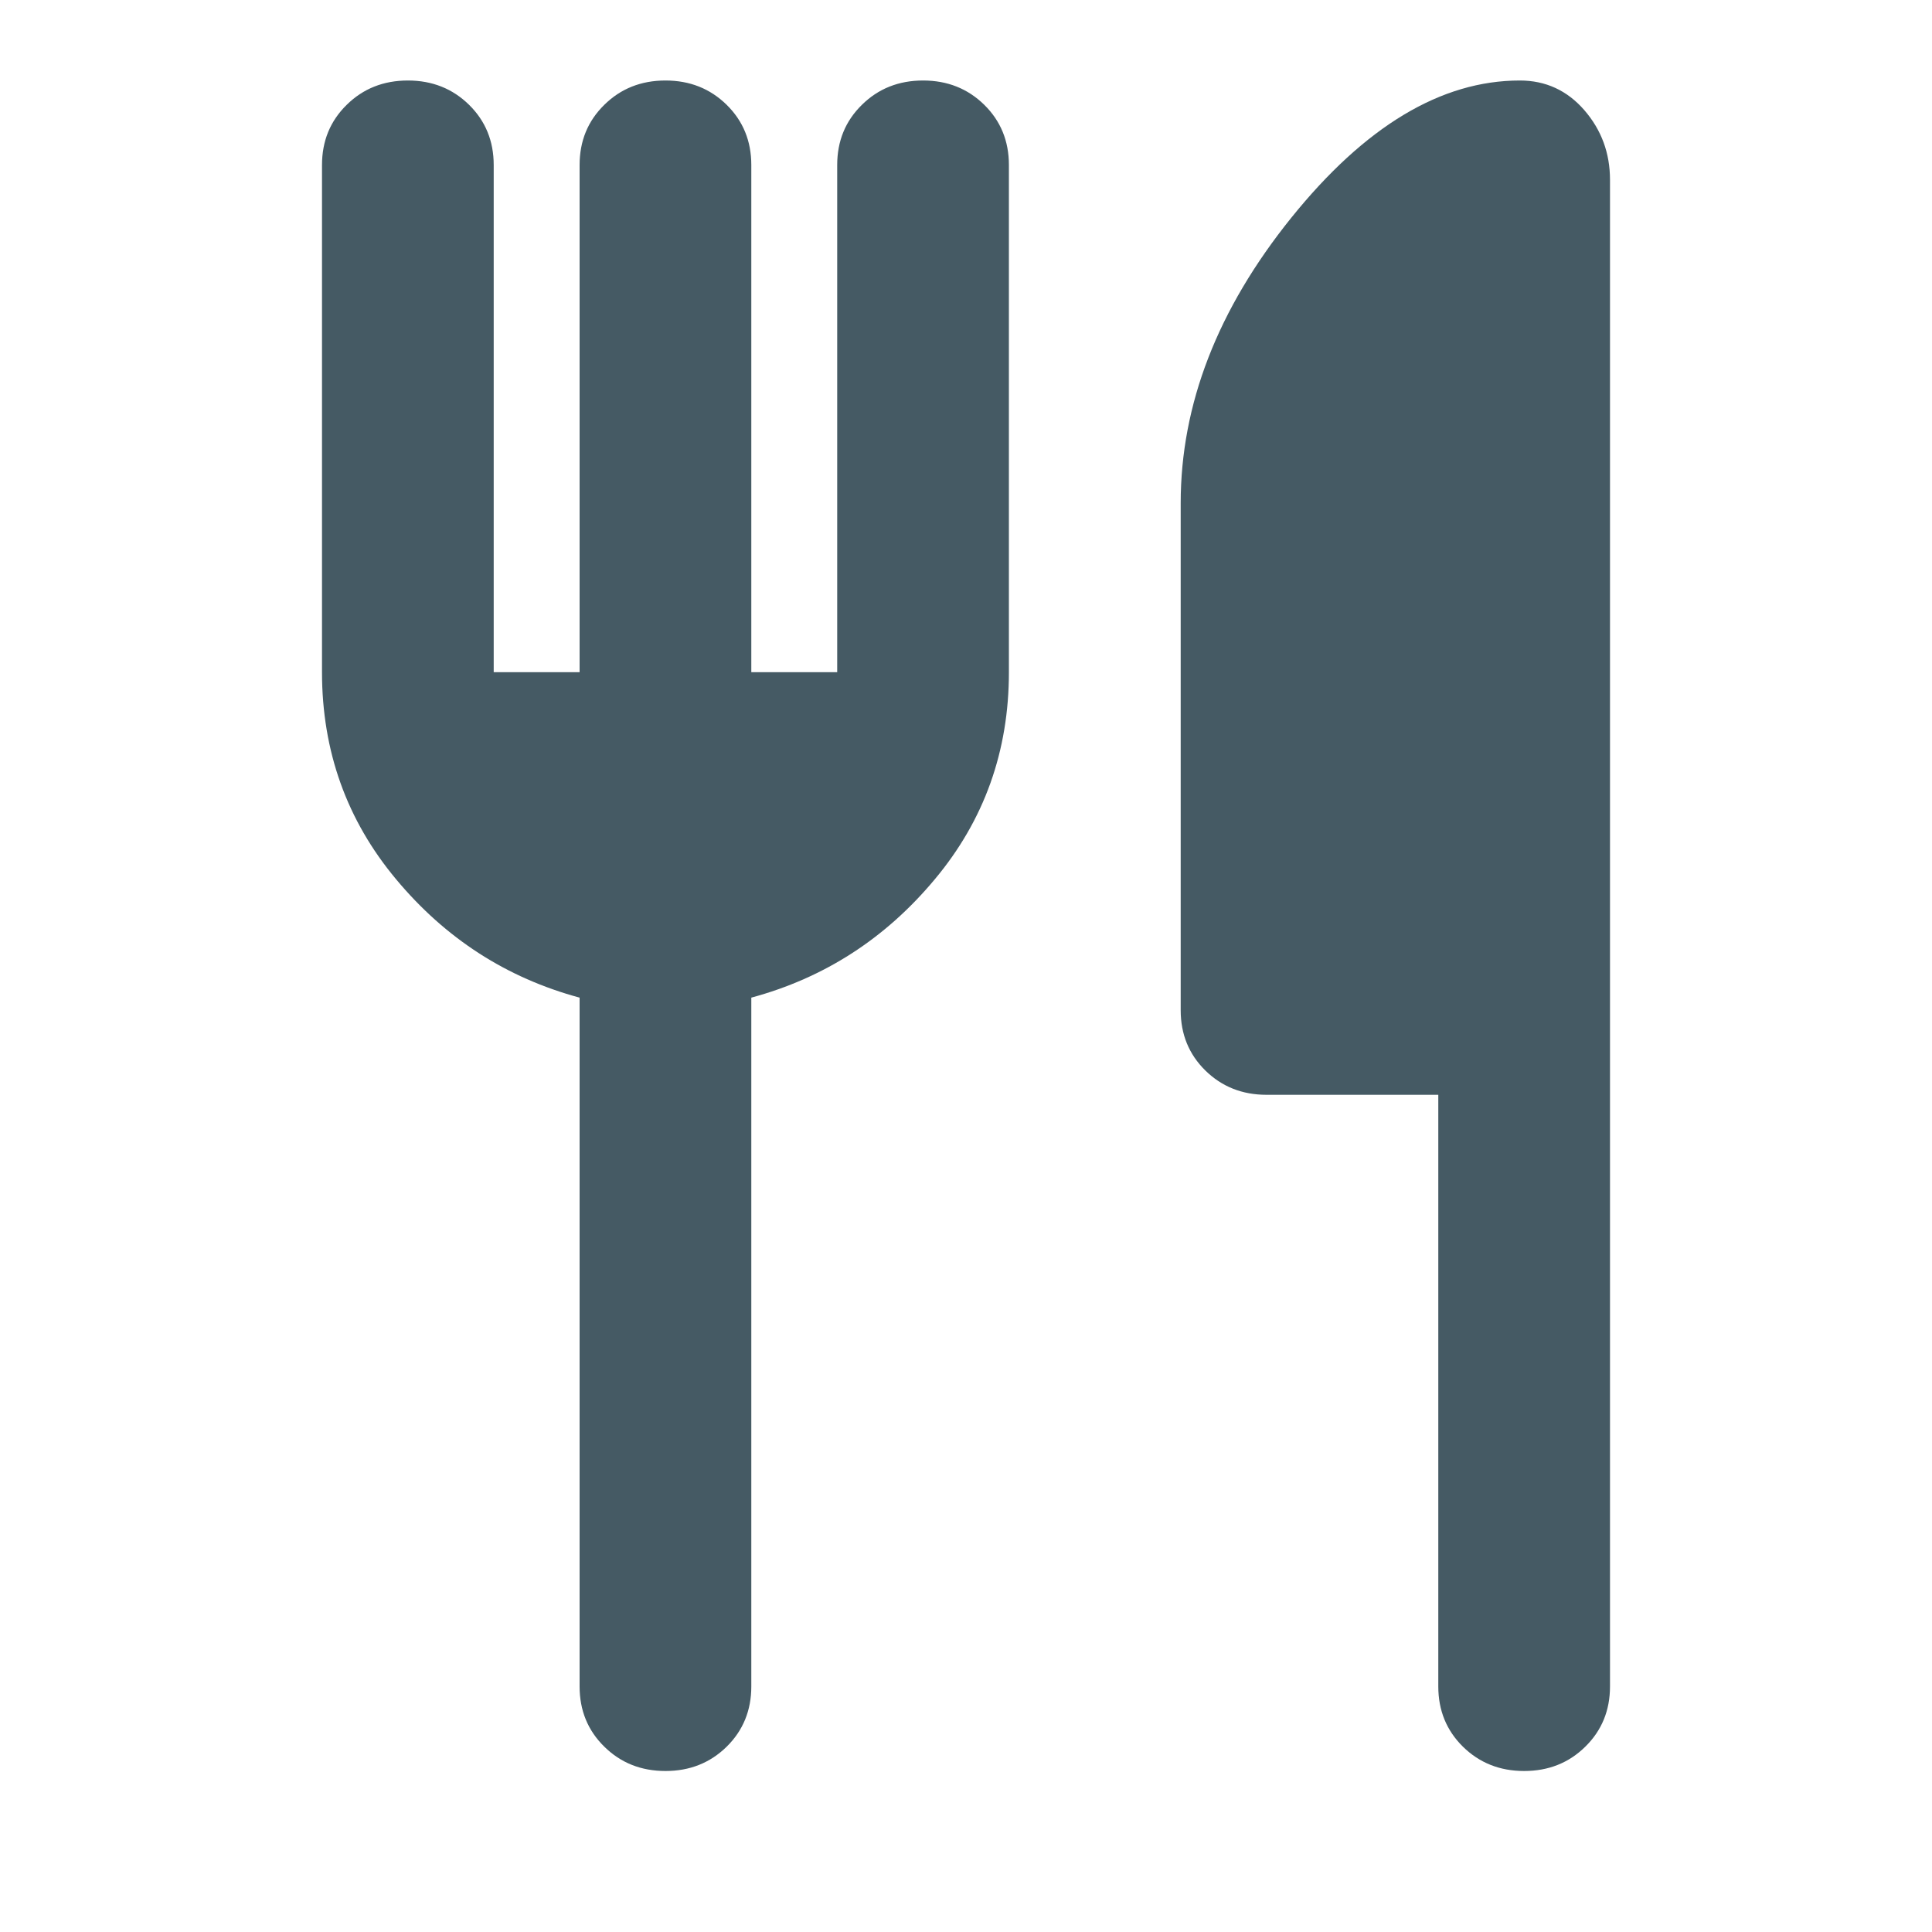 <svg width="24" height="24" viewBox="0 0 24 24" fill="none" xmlns="http://www.w3.org/2000/svg">
<g clip-path="url(#clip0_240_3802)">
<path d="M7.2 8.35V2.05C7.2 1.752 7.302 1.503 7.507 1.302C7.711 1.101 7.964 1 8.267 1C8.569 1 8.822 1.101 9.027 1.302C9.231 1.503 9.333 1.752 9.333 2.05V8.35H10.4V2.05C10.4 1.752 10.502 1.503 10.707 1.302C10.911 1.101 11.164 1 11.467 1C11.769 1 12.022 1.101 12.227 1.302C12.431 1.503 12.533 1.752 12.533 2.05V8.35C12.533 9.33 12.227 10.188 11.613 10.922C11 11.658 10.24 12.148 9.333 12.393V20.95C9.333 21.247 9.231 21.497 9.027 21.698C8.822 21.899 8.569 22 8.267 22C7.964 22 7.711 21.899 7.507 21.698C7.302 21.497 7.2 21.247 7.2 20.95V12.393C6.293 12.148 5.533 11.658 4.92 10.922C4.307 10.188 4 9.33 4 8.35V2.05C4 1.752 4.102 1.503 4.307 1.302C4.511 1.101 4.764 1 5.067 1C5.369 1 5.622 1.101 5.827 1.302C6.031 1.503 6.133 1.752 6.133 2.05V8.35H7.2ZM17.867 13.6H15.733C15.431 13.6 15.178 13.499 14.973 13.298C14.769 13.097 14.667 12.848 14.667 12.55V6.25C14.667 5.025 15.124 3.844 16.04 2.706C16.956 1.569 17.902 1 18.88 1C19.2 1 19.467 1.123 19.68 1.367C19.893 1.613 20 1.901 20 2.234V20.95C20 21.247 19.898 21.497 19.693 21.698C19.489 21.899 19.236 22 18.933 22C18.631 22 18.378 21.899 18.173 21.698C17.969 21.497 17.867 21.247 17.867 20.95V13.6Z" fill="#455A64"/>
</g>
<defs>
<clipPath id="clip0_240_3802">
<rect width="24" height="24" fill="white"/>
</clipPath>
</defs>
</svg>
